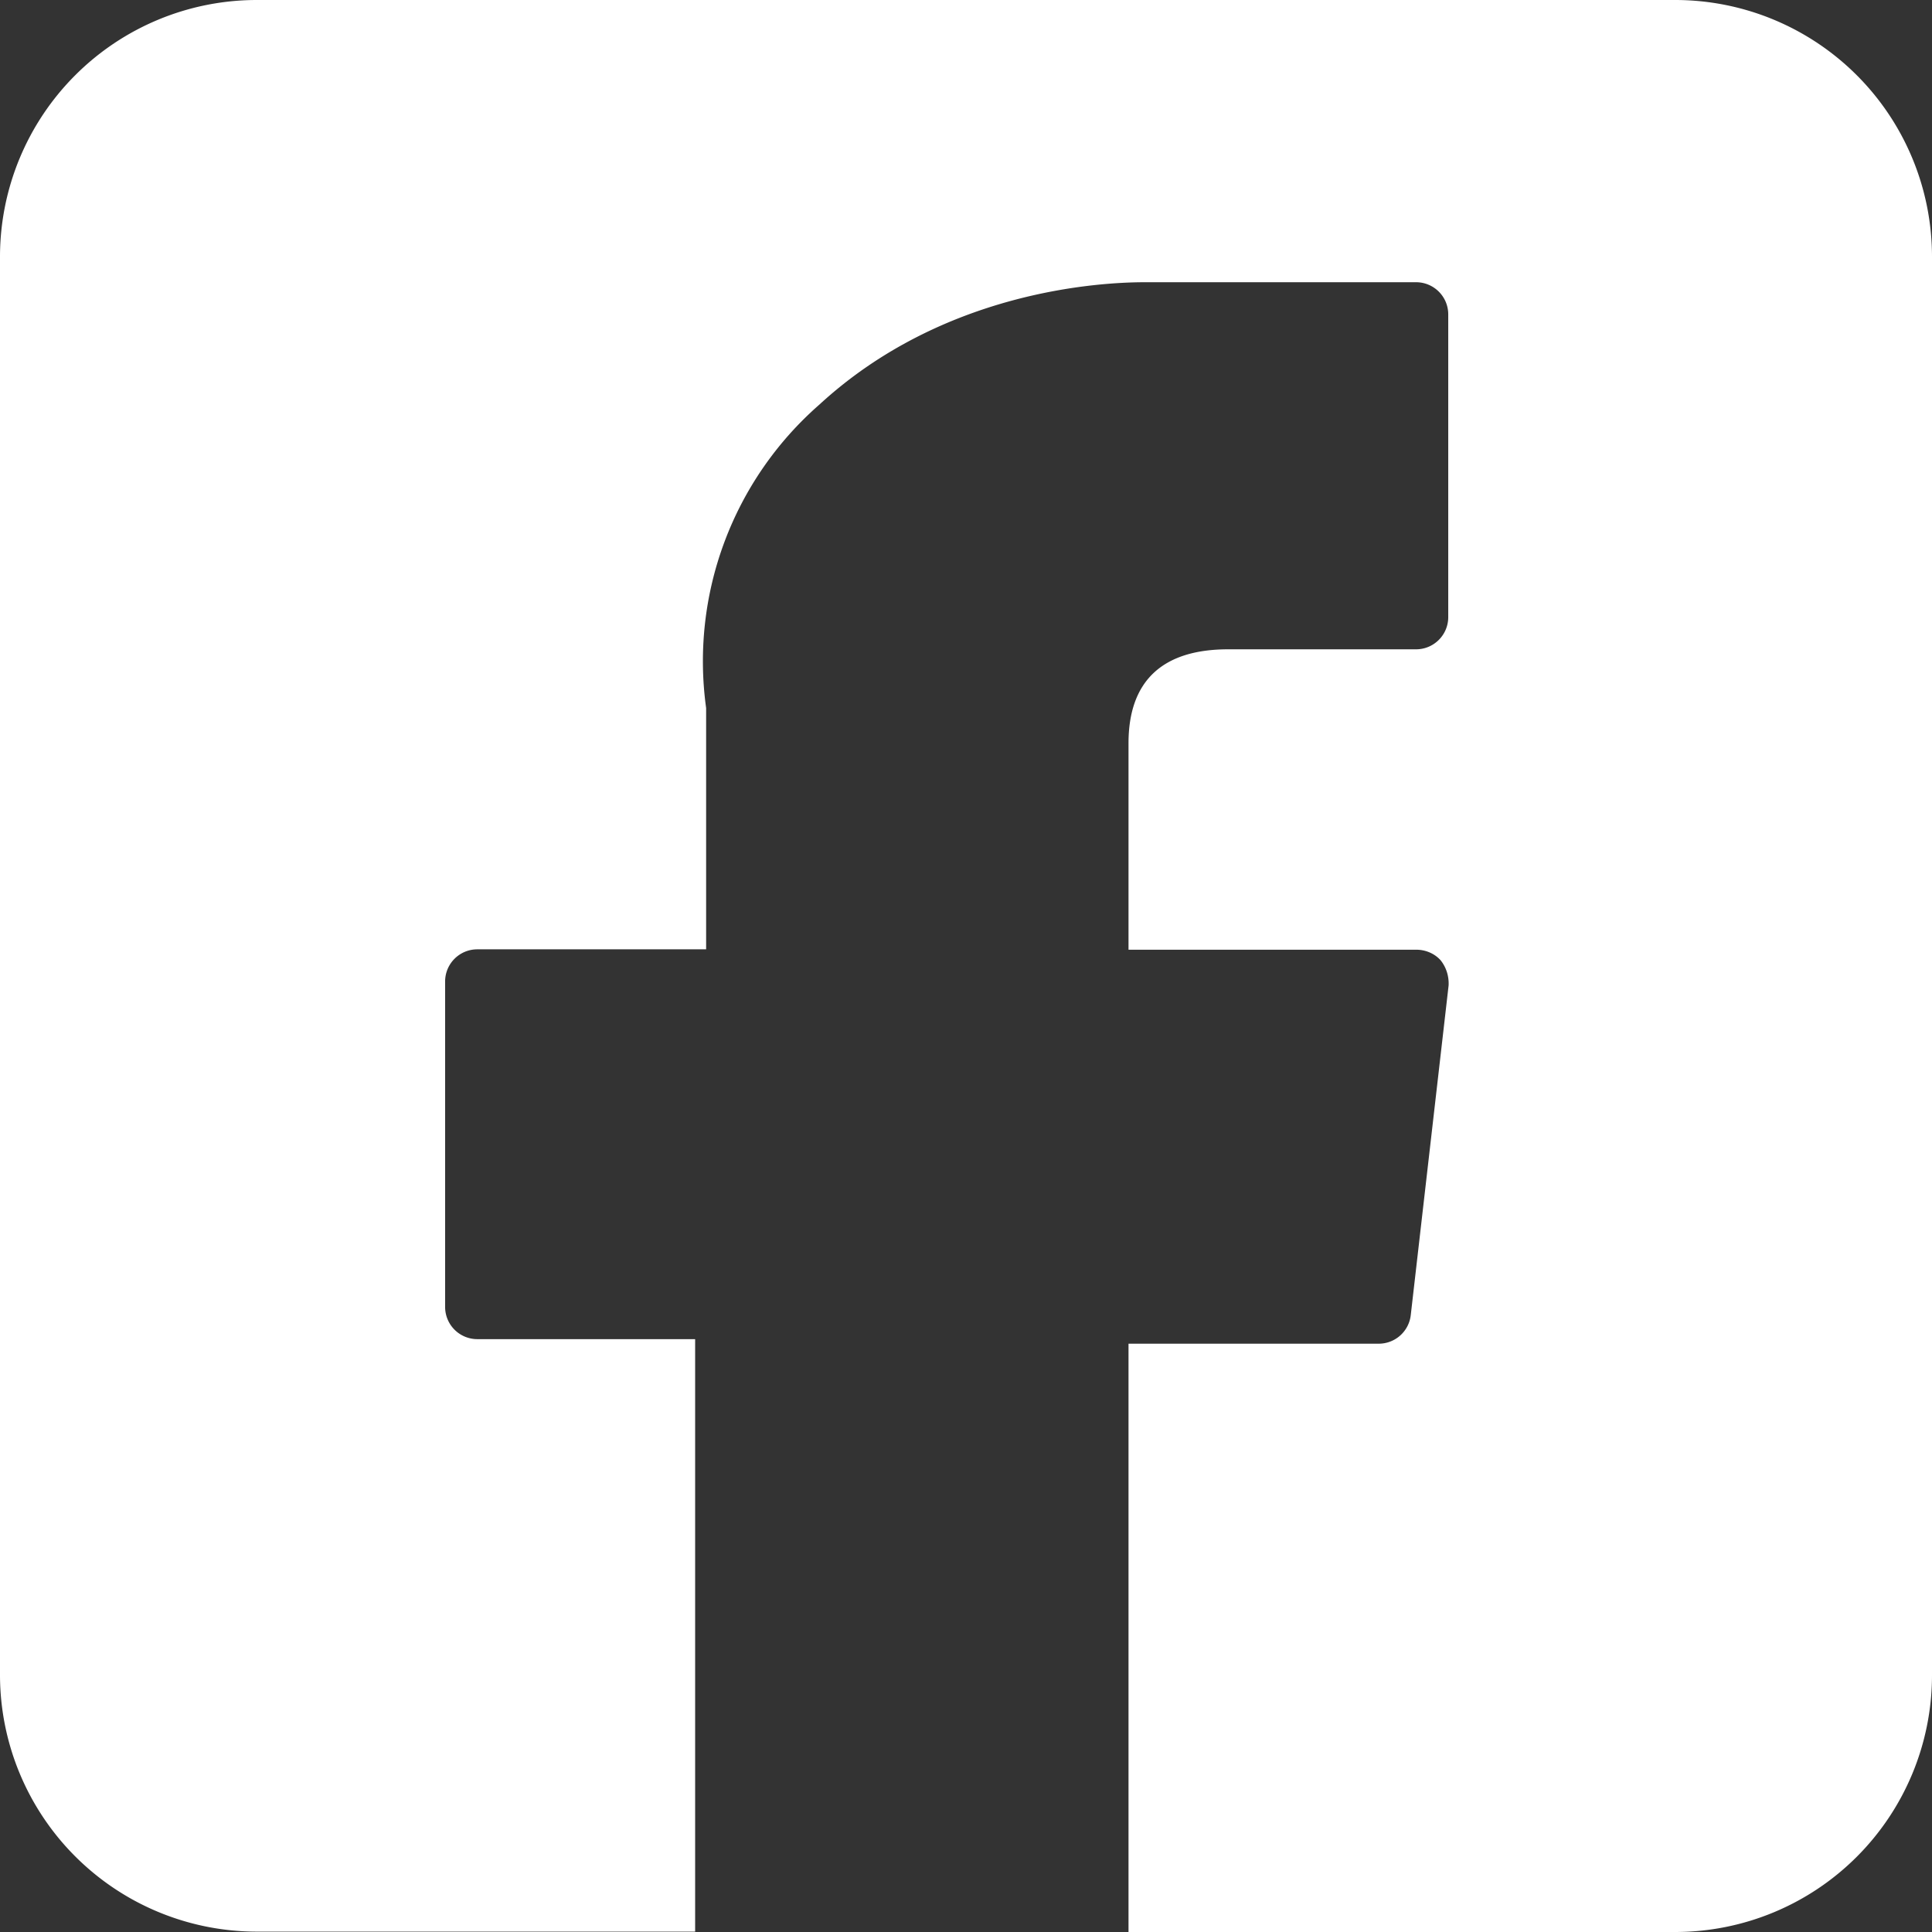 <svg xmlns="http://www.w3.org/2000/svg" width="36" height="36" viewBox="0 0 51 51">
  <rect x="0" y="0" width="51" height="51" fill="#333333" stroke="none"/>
  <g id="Layer_1-2">
    <path fill="#fff" d="M44.24 0H6.76A6.78 6.78 0 0 0 0 6.76v37.47a6.78 6.78 0 0 0 6.76 6.76h11.59V35.35H12.6a.85.85 0 0 1-.85-.85v-8.59c0-.47.38-.85.85-.85h6.04v-6.37a9 9 0 0 1 2.99-8.01c3.27-3.01 7.41-3.23 8.59-3.23h7.16c.47 0 .85.38.85.85v7.99c0 .47-.38.85-.85.85h-4.96c-1.75 0-2.63.85-2.63 2.48v5.45h7.6c.24 0 .48.1.64.28.15.19.22.42.21.66l-1 8.71a.85.85 0 0 1-.85.75h-6.6V51h14.45A6.78 6.78 0 0 0 51 44.24V6.76A6.78 6.78 0 0 0 44.24 0Z"/>
  </g>
</svg>
